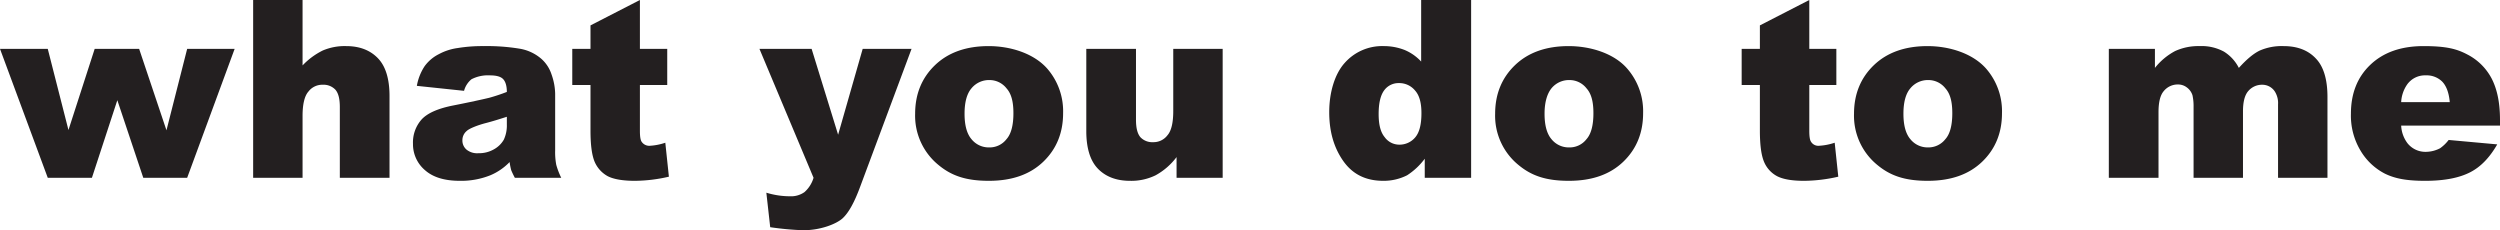 <svg id="ec97e4fb-5232-4522-897d-31bf9e87bb98" data-name="Layer 1" xmlns="http://www.w3.org/2000/svg" viewBox="0 0 905.6 83.4"><defs><style>.ad80e53b-7ac1-44a8-a908-c8e4ce15331f{fill:#231f20;}</style></defs><title>whatyoudotome</title><path class="ad80e53b-7ac1-44a8-a908-c8e4ce15331f" d="M153.6,30.5h17.3l7.5,29.4,9.5-29.4H204L213.9,60l7.5-29.5h17.2L221.4,77.2H205.5l-9.4-28.1-9.2,28.1h-16Z" transform="translate(-153.6 -12.8)"/><path class="ad80e53b-7ac1-44a8-a908-c8e4ce15331f" d="M245.3,12.8h17.9V36.5a25.8,25.8,0,0,1,7.3-5.4,20.2,20.2,0,0,1,8.5-1.6c4.9,0,8.7,1.5,11.5,4.4s4.2,7.5,4.2,13.7V77.2h-18V51.6c0-3-.5-5-1.6-6.3a5.9,5.9,0,0,0-4.6-1.8,6.3,6.3,0,0,0-5.2,2.5c-1.4,1.6-2.1,4.6-2.1,8.8V77.2H245.3Z" transform="translate(-153.6 -12.8)"/><path class="ad80e53b-7ac1-44a8-a908-c8e4ce15331f" d="M321.7,45.7l-17.1-1.8a18.8,18.8,0,0,1,2.8-7.1,14.3,14.3,0,0,1,5.2-4.4,20.1,20.1,0,0,1,6.8-2.2,54.9,54.9,0,0,1,9.3-.7,73.1,73.1,0,0,1,12.9.9,16,16,0,0,1,8.2,3.8,12.9,12.9,0,0,1,3.6,5.6,22,22,0,0,1,1.3,6.9V67.3a24.3,24.3,0,0,0,.4,5.2,26.8,26.8,0,0,0,1.8,4.7H340.1a29,29,0,0,1-1.3-2.7,22.1,22.1,0,0,1-.6-3,20.9,20.9,0,0,1-7,4.8,28.4,28.4,0,0,1-11,2c-5.6,0-9.8-1.3-12.7-3.9a12.3,12.3,0,0,1-4.3-9.5,12.5,12.5,0,0,1,3.1-8.8c2.1-2.3,5.9-4,11.5-5.1s11.1-2.3,13.1-2.8a66.4,66.4,0,0,0,6.3-2.1c0-2.2-.5-3.8-1.4-4.7s-2.5-1.3-4.8-1.3a13,13,0,0,0-6.6,1.4A8.1,8.1,0,0,0,321.7,45.7Zm15.5,9.4c-2.5.8-5,1.6-7.7,2.3s-5.9,1.9-6.9,2.9a4.3,4.3,0,0,0-1.5,3.3,4.3,4.3,0,0,0,1.5,3.4,6.1,6.1,0,0,0,4.3,1.3,10.8,10.8,0,0,0,5.6-1.4,9.3,9.3,0,0,0,3.6-3.5,12.2,12.2,0,0,0,1.1-5.5Z" transform="translate(-153.6 -12.8)"/><path class="ad80e53b-7ac1-44a8-a908-c8e4ce15331f" d="M385.4,12.8V30.5h9.9V43.6h-9.9V60.2q0,3,.6,3.9a3.3,3.3,0,0,0,3.1,1.5,21,21,0,0,0,5.5-1.1l1.3,12.3a55.7,55.7,0,0,1-12.3,1.5c-4.5,0-7.8-.6-9.9-1.7a10.8,10.8,0,0,1-4.7-5.2c-1-2.4-1.5-6.1-1.5-11.3V43.6h-6.6V30.5h6.6V22Z" transform="translate(-153.6 -12.8)"/><path class="ad80e53b-7ac1-44a8-a908-c8e4ce15331f" d="M428.7,30.5h18.9l9.6,31.1,8.9-31.1h17.7L465.2,80.4c-2.1,5.7-4.2,9.5-6.4,11.5s-7.9,4.3-14.2,4.3a106.3,106.3,0,0,1-12-1.1l-1.4-12.5a29.3,29.3,0,0,0,8.6,1.3,8.4,8.4,0,0,0,5.2-1.5,11.1,11.1,0,0,0,3.3-5.2Z" transform="translate(-153.6 -12.8)"/><path class="ad80e53b-7ac1-44a8-a908-c8e4ce15331f" d="M485.1,54c0-7.1,2.4-13,7.2-17.6s11.3-6.9,19.4-6.9,16.4,2.7,21.2,8.1a23.5,23.5,0,0,1,5.8,16.2c0,7.1-2.4,13-7.2,17.6s-11.3,6.9-19.7,6.9-13.6-1.9-18.2-5.7A23,23,0,0,1,485.1,54ZM503,54c0,4.1.8,7.2,2.5,9.2a8,8,0,0,0,6.4,3,7.7,7.7,0,0,0,6.3-3c1.7-1.9,2.5-5.1,2.5-9.4s-.8-7.1-2.5-9a7.8,7.8,0,0,0-6.2-3,8.2,8.2,0,0,0-6.5,3C503.8,46.8,503,49.9,503,54Z" transform="translate(-153.6 -12.8)"/><path class="ad80e53b-7ac1-44a8-a908-c8e4ce15331f" d="M596.5,77.2H579.8V69.7a23.8,23.8,0,0,1-7.6,6.6,20,20,0,0,1-9.3,2c-4.9,0-8.8-1.5-11.6-4.4s-4.2-7.5-4.2-13.6V30.5h18V56.2c0,2.9.5,5,1.6,6.3a5.9,5.9,0,0,0,4.6,1.8,6.3,6.3,0,0,0,5.2-2.5c1.4-1.6,2.1-4.5,2.1-8.8V30.5h17.9Z" transform="translate(-153.6 -12.8)"/><path class="ad80e53b-7ac1-44a8-a908-c8e4ce15331f" d="M686.5,12.8V77.2H669.7V70.3a24.5,24.5,0,0,1-6.4,6,18.8,18.8,0,0,1-8.6,2c-6.4,0-11.2-2.4-14.6-7.3s-5-10.7-5-17.6,1.9-13.7,5.6-17.8a18.1,18.1,0,0,1,14.1-6.1,20.6,20.6,0,0,1,7.6,1.4,17.2,17.2,0,0,1,6,4.2V12.8Zm-18,41c0-3.7-.7-6.4-2.3-8.2a7.4,7.4,0,0,0-5.9-2.7,6.4,6.4,0,0,0-5.2,2.5q-2.1,2.7-2.1,8.7c0,3.9.7,6.6,2.2,8.4a6.5,6.5,0,0,0,5.3,2.7,7.4,7.4,0,0,0,5.8-2.7C667.8,60.7,668.5,57.8,668.5,53.8Z" transform="translate(-153.6 -12.8)"/><path class="ad80e53b-7ac1-44a8-a908-c8e4ce15331f" d="M695.2,54c0-7.1,2.4-13,7.2-17.6s11.3-6.9,19.4-6.9,16.5,2.7,21.2,8.1a23.5,23.5,0,0,1,5.8,16.2c0,7.1-2.4,13-7.2,17.6s-11.3,6.9-19.7,6.9-13.6-1.9-18.2-5.7A23,23,0,0,1,695.2,54Zm17.9,0c0,4.1.8,7.2,2.5,9.2a8,8,0,0,0,6.4,3,7.7,7.7,0,0,0,6.3-3c1.7-1.9,2.5-5.1,2.5-9.4s-.8-7.1-2.5-9a7.8,7.8,0,0,0-6.2-3,8.2,8.2,0,0,0-6.5,3C714,46.8,713.1,49.9,713.1,54Z" transform="translate(-153.6 -12.8)"/><path class="ad80e53b-7ac1-44a8-a908-c8e4ce15331f" d="M809,12.8V30.5h9.8V43.6H809V60.2q0,3,.6,3.9a3.1,3.1,0,0,0,3,1.5,21.6,21.6,0,0,0,5.6-1.1l1.3,12.3a56.6,56.6,0,0,1-12.4,1.5c-4.5,0-7.7-.6-9.8-1.7a10.4,10.4,0,0,1-4.7-5.2c-1-2.4-1.5-6.1-1.5-11.3V43.6h-6.6V30.5h6.6V22Z" transform="translate(-153.6 -12.8)"/><path class="ad80e53b-7ac1-44a8-a908-c8e4ce15331f" d="M825.2,54c0-7.1,2.4-13,7.2-17.6s11.3-6.9,19.4-6.9,16.4,2.7,21.2,8.1a23.5,23.5,0,0,1,5.8,16.2c0,7.1-2.4,13-7.2,17.6s-11.3,6.9-19.7,6.9-13.6-1.9-18.2-5.7A23,23,0,0,1,825.2,54Zm17.9,0c0,4.1.8,7.2,2.5,9.2a8,8,0,0,0,6.4,3,7.8,7.8,0,0,0,6.3-3c1.7-1.9,2.5-5.1,2.5-9.4s-.8-7.1-2.5-9a7.8,7.8,0,0,0-6.2-3,8.2,8.2,0,0,0-6.5,3C843.9,46.8,843.1,49.9,843.1,54Z" transform="translate(-153.6 -12.8)"/><path class="ad80e53b-7ac1-44a8-a908-c8e4ce15331f" d="M917.5,30.5h16.7v6.9a23.2,23.2,0,0,1,7.3-6.1,20.2,20.2,0,0,1,8.9-1.8,16.9,16.9,0,0,1,8.8,2,14.8,14.8,0,0,1,5.4,5.9c2.8-3.1,5.3-5.2,7.6-6.3a20,20,0,0,1,8.6-1.6q7.5,0,11.7,4.5c2.8,2.9,4.2,7.6,4.2,13.9V77.2H978.8V50.6a7.8,7.8,0,0,0-1.2-4.7,5.4,5.4,0,0,0-4.5-2.4,6.5,6.5,0,0,0-5.1,2.3c-1.3,1.5-1.9,4-1.9,7.3V77.2H948.2V51.5a18.2,18.2,0,0,0-.4-4.2,5.6,5.6,0,0,0-2-2.8,5.2,5.2,0,0,0-3.3-1.1,6.5,6.5,0,0,0-5.1,2.4c-1.3,1.5-1.9,4.1-1.9,7.6V77.2h-18Z" transform="translate(-153.6 -12.8)"/><path class="ad80e53b-7ac1-44a8-a908-c8e4ce15331f" d="M1059.2,58.3h-35.8a11.5,11.5,0,0,0,2.3,6.4,8.3,8.3,0,0,0,6.8,3.1,11.3,11.3,0,0,0,5-1.3,14.1,14.1,0,0,0,3.1-3l17.6,1.6c-2.7,4.7-5.9,8.1-9.8,10.1s-9.2,3.1-16.3,3.1-11.1-.9-14.6-2.6a21.9,21.9,0,0,1-8.8-8.3,24.6,24.6,0,0,1-3.5-13.4c0-7.3,2.3-13.2,7-17.7s11.1-6.8,19.3-6.8,12,1,15.8,3a20.5,20.5,0,0,1,8.9,8.8c2,3.9,3,8.8,3,15ZM1041,49.8c-.3-3.5-1.3-6-2.8-7.5a8,8,0,0,0-5.9-2.2,7.9,7.9,0,0,0-6.8,3.4,12.3,12.3,0,0,0-2.1,6.3Z" transform="translate(-153.6 -12.8)"/></svg>